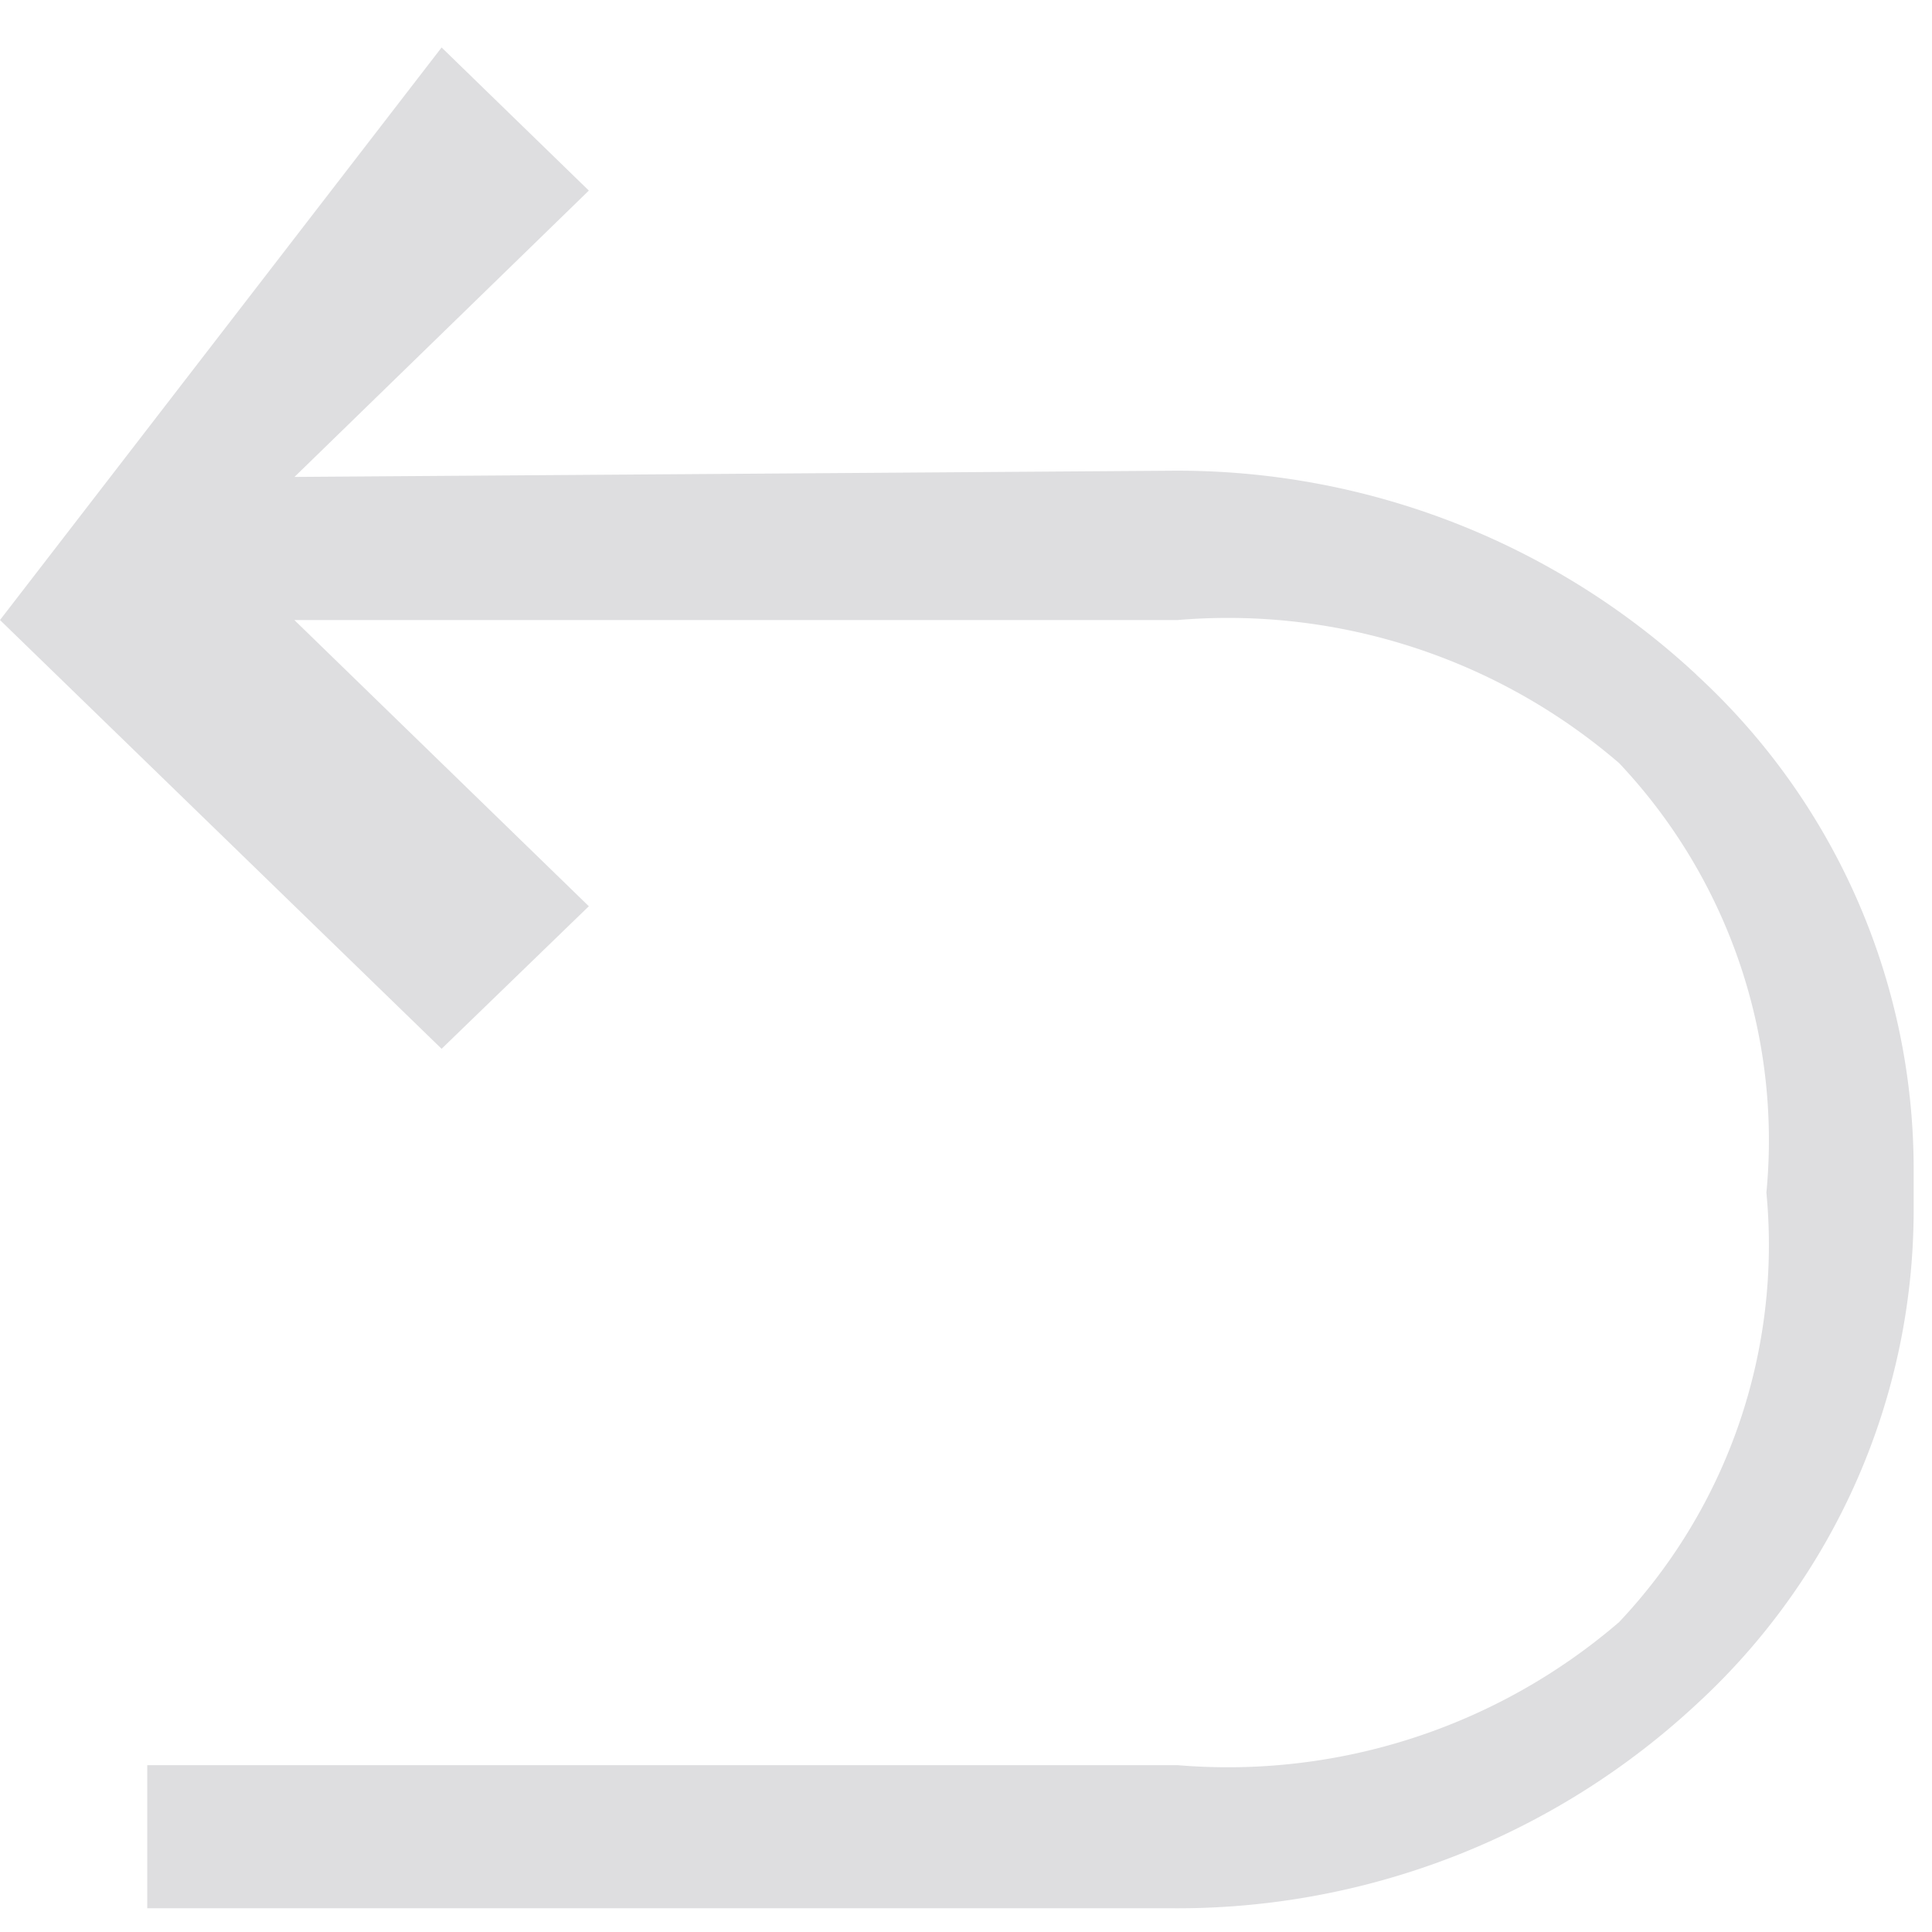 <svg xmlns="http://www.w3.org/2000/svg" width="14" height="14" viewBox="0 0 14 14">
<defs>
    <style>
      .cls-1 {
        fill: #dedee0;
        fill-rule: evenodd;
      }
    </style>
  </defs>
  <path id="形状_12" data-name="形状 12" class="cls-1" d="M12.292,4.888a5.521,5.521,0,0,0-3.8-1.477l-6.358.045L4.267,1.381,3.2,0.344,0,4.493,3.2,7.6,4.267,6.567,2.133,4.493h6.4a4.346,4.346,0,0,1,3.2,1.037A3.982,3.982,0,0,1,12.8,8.642h0a3.983,3.983,0,0,1-1.067,3.112,4.346,4.346,0,0,1-3.2,1.037H1.067v1.037H8.492a5.522,5.522,0,0,0,3.8-1.477,4.863,4.863,0,0,0,1.575-3.568V8.457a4.863,4.863,0,0,0-1.575-3.568"/>
</svg>
